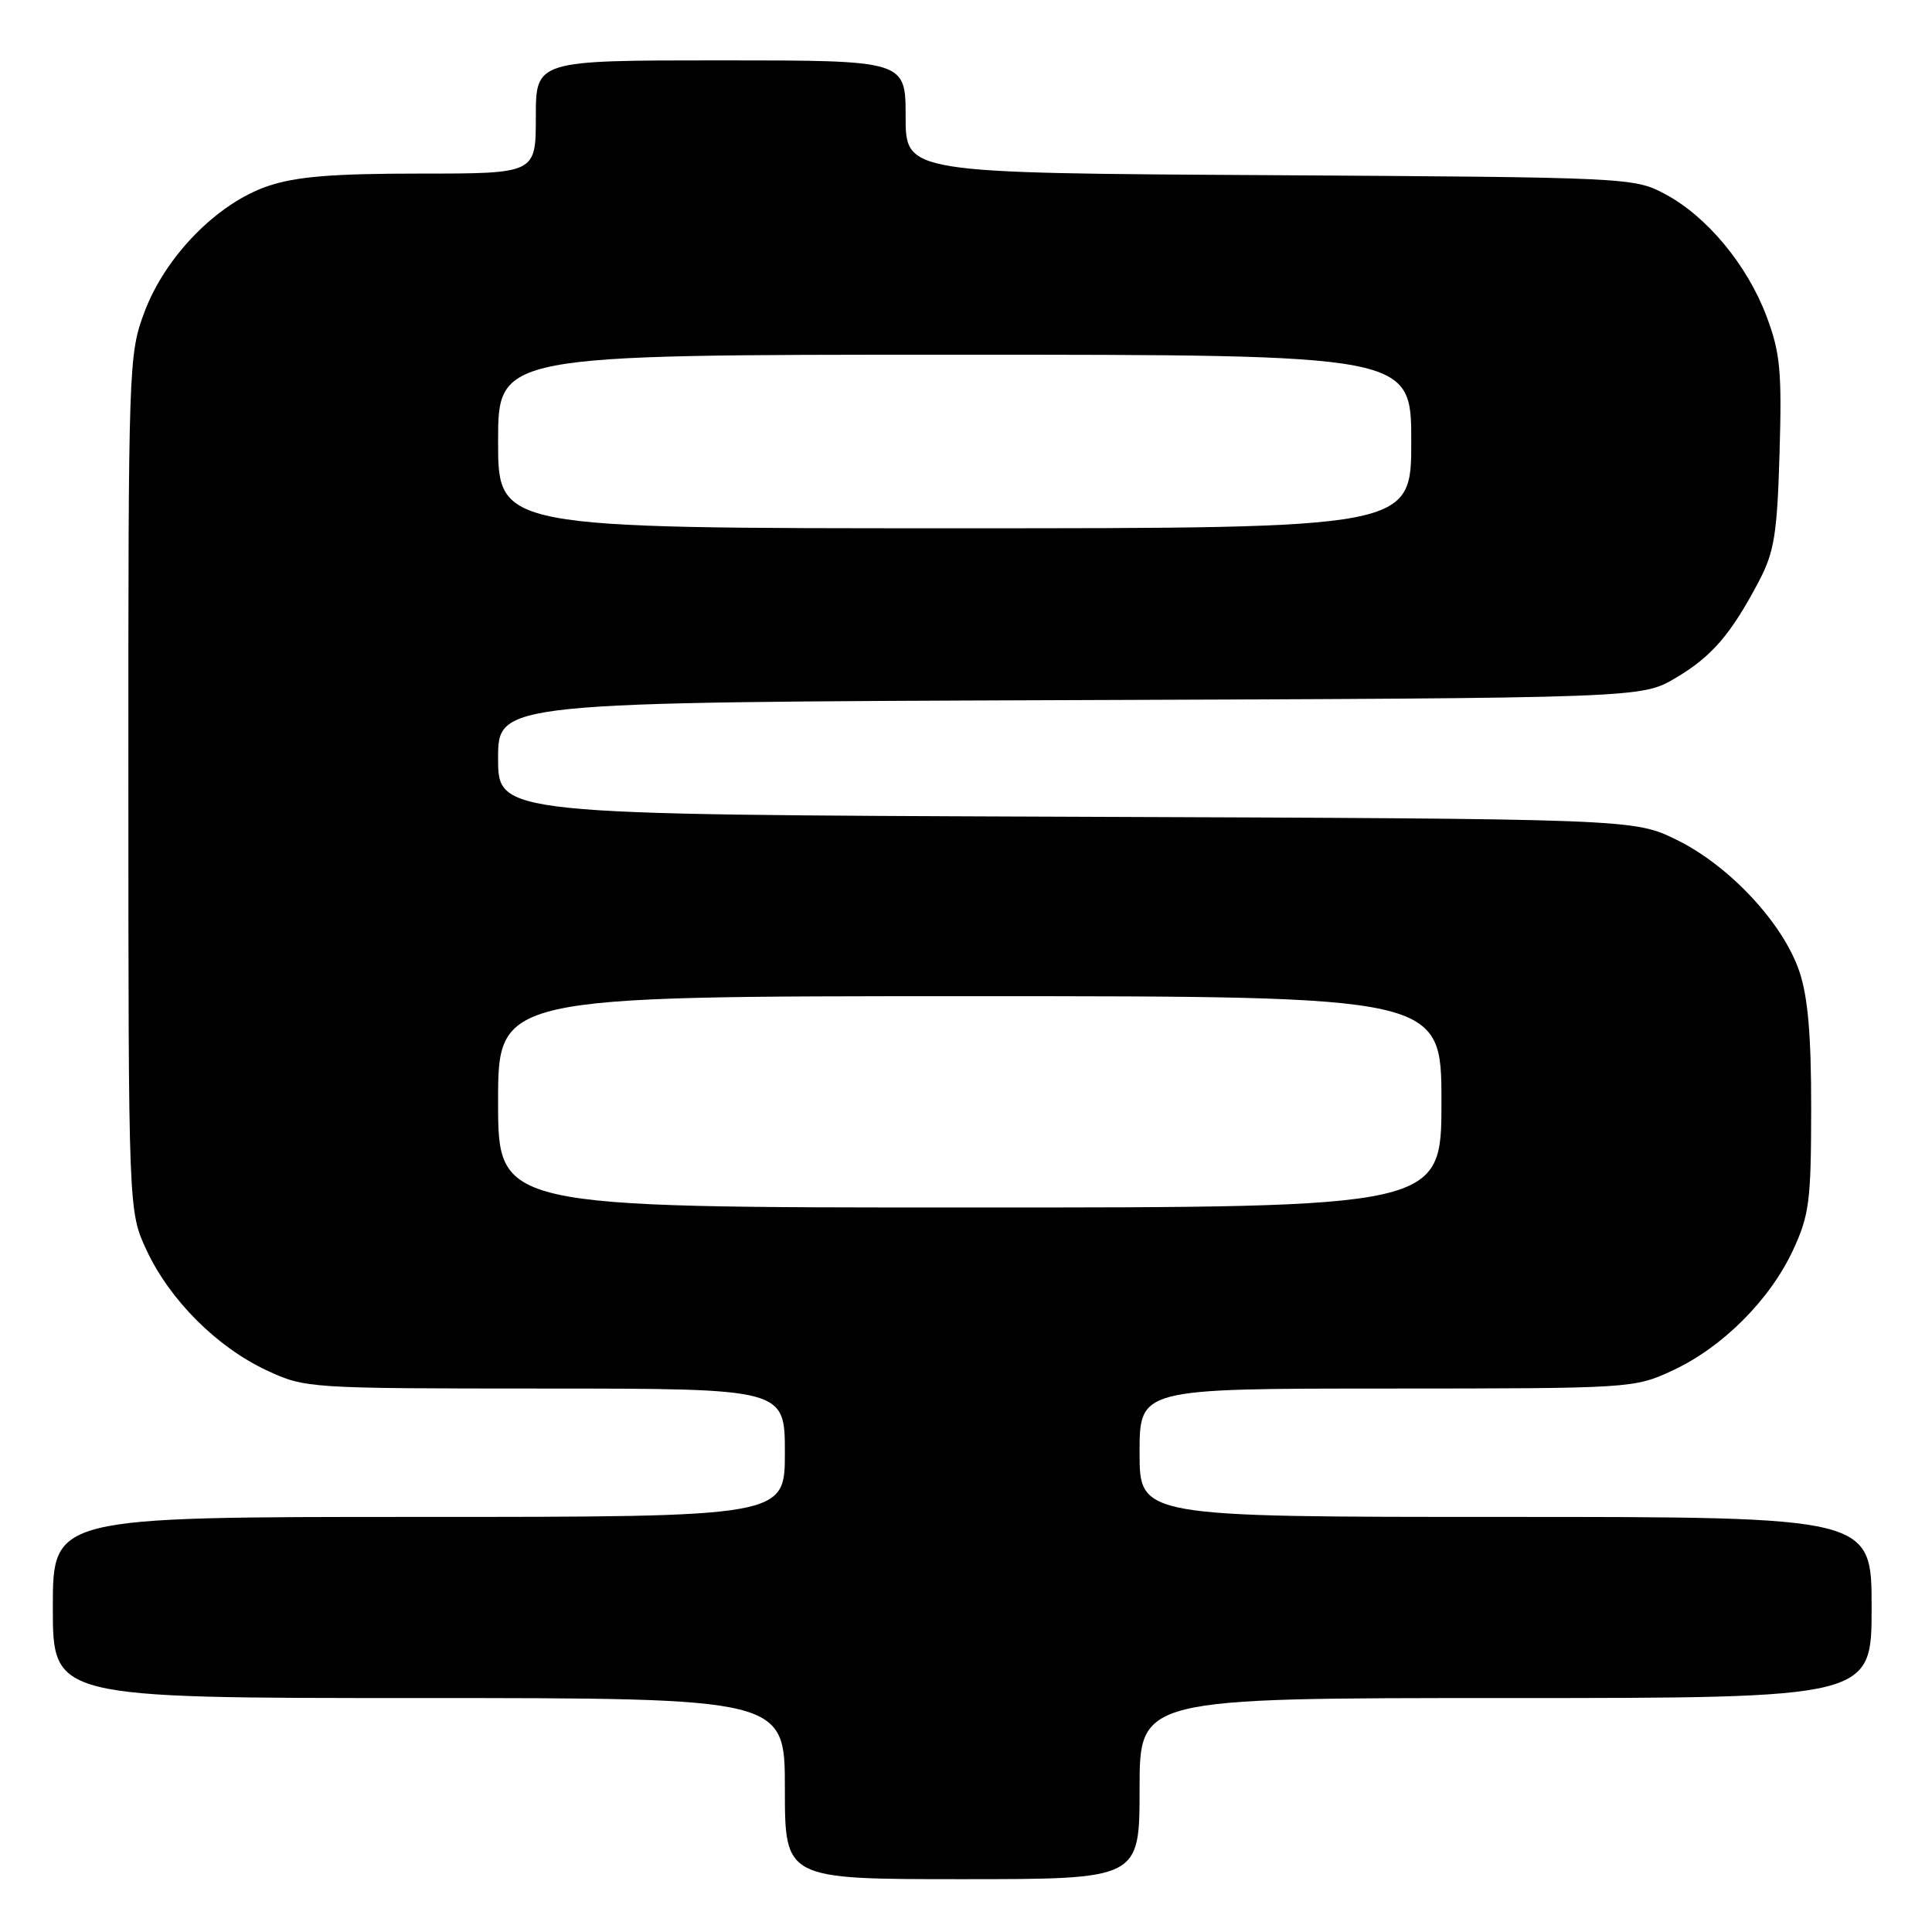 <?xml version="1.0" encoding="UTF-8" standalone="no"?>
<!DOCTYPE svg PUBLIC "-//W3C//DTD SVG 1.1//EN" "http://www.w3.org/Graphics/SVG/1.1/DTD/svg11.dtd" >
<svg xmlns="http://www.w3.org/2000/svg" xmlns:xlink="http://www.w3.org/1999/xlink" version="1.1" viewBox="0 0 256 256">
 <g >
 <path fill="currentColor"
d=" M 151.00 237.00 C 151.00 225.00 151.00 225.00 199.50 225.00 C 248.00 225.00 248.00 225.00 248.00 213.00 C 248.00 201.00 248.00 201.00 199.50 201.00 C 151.00 201.00 151.00 201.00 151.00 192.50 C 151.00 184.00 151.00 184.00 183.75 183.99 C 216.23 183.98 216.54 183.96 221.66 181.58 C 228.25 178.51 234.51 172.25 237.58 165.66 C 239.74 161.01 239.98 159.15 239.99 146.93 C 240.00 137.12 239.56 132.06 238.41 128.68 C 236.24 122.31 229.16 114.72 222.20 111.30 C 216.50 108.50 216.50 108.50 141.25 108.22 C 66.00 107.94 66.00 107.94 66.00 100.49 C 66.00 93.05 66.00 93.05 141.75 92.77 C 217.50 92.50 217.50 92.50 222.00 89.85 C 226.82 87.01 229.36 84.06 233.09 76.97 C 235.10 73.13 235.49 70.75 235.80 60.00 C 236.12 49.17 235.89 46.75 234.08 41.92 C 231.52 35.12 226.19 28.68 220.64 25.72 C 216.55 23.53 215.88 23.50 168.25 23.21 C 120.00 22.93 120.00 22.93 120.00 15.46 C 120.00 8.00 120.00 8.00 95.50 8.00 C 71.00 8.00 71.00 8.00 71.00 15.50 C 71.00 23.00 71.00 23.00 55.68 23.00 C 44.00 23.00 39.19 23.40 35.46 24.67 C 28.77 26.95 21.91 33.96 19.14 41.35 C 17.04 46.96 17.00 48.25 17.01 103.79 C 17.02 160.50 17.02 160.50 19.42 165.66 C 22.49 172.25 28.75 178.51 35.34 181.58 C 40.45 183.96 40.83 183.98 72.25 183.99 C 104.00 184.00 104.00 184.00 104.00 192.50 C 104.00 201.00 104.00 201.00 55.50 201.00 C 7.00 201.00 7.00 201.00 7.00 213.00 C 7.00 225.00 7.00 225.00 55.50 225.00 C 104.00 225.00 104.00 225.00 104.00 237.00 C 104.00 249.00 104.00 249.00 127.50 249.00 C 151.00 249.00 151.00 249.00 151.00 237.00 Z  M 66.00 146.00 C 66.00 132.00 66.00 132.00 128.50 132.00 C 191.00 132.00 191.00 132.00 191.00 146.00 C 191.00 160.00 191.00 160.00 128.50 160.00 C 66.00 160.00 66.00 160.00 66.00 146.00 Z  M 66.00 58.50 C 66.00 47.00 66.00 47.00 126.50 47.00 C 187.00 47.00 187.00 47.00 187.00 58.50 C 187.00 70.00 187.00 70.00 126.50 70.00 C 66.00 70.00 66.00 70.00 66.00 58.50 Z "/>
</g>
</svg>